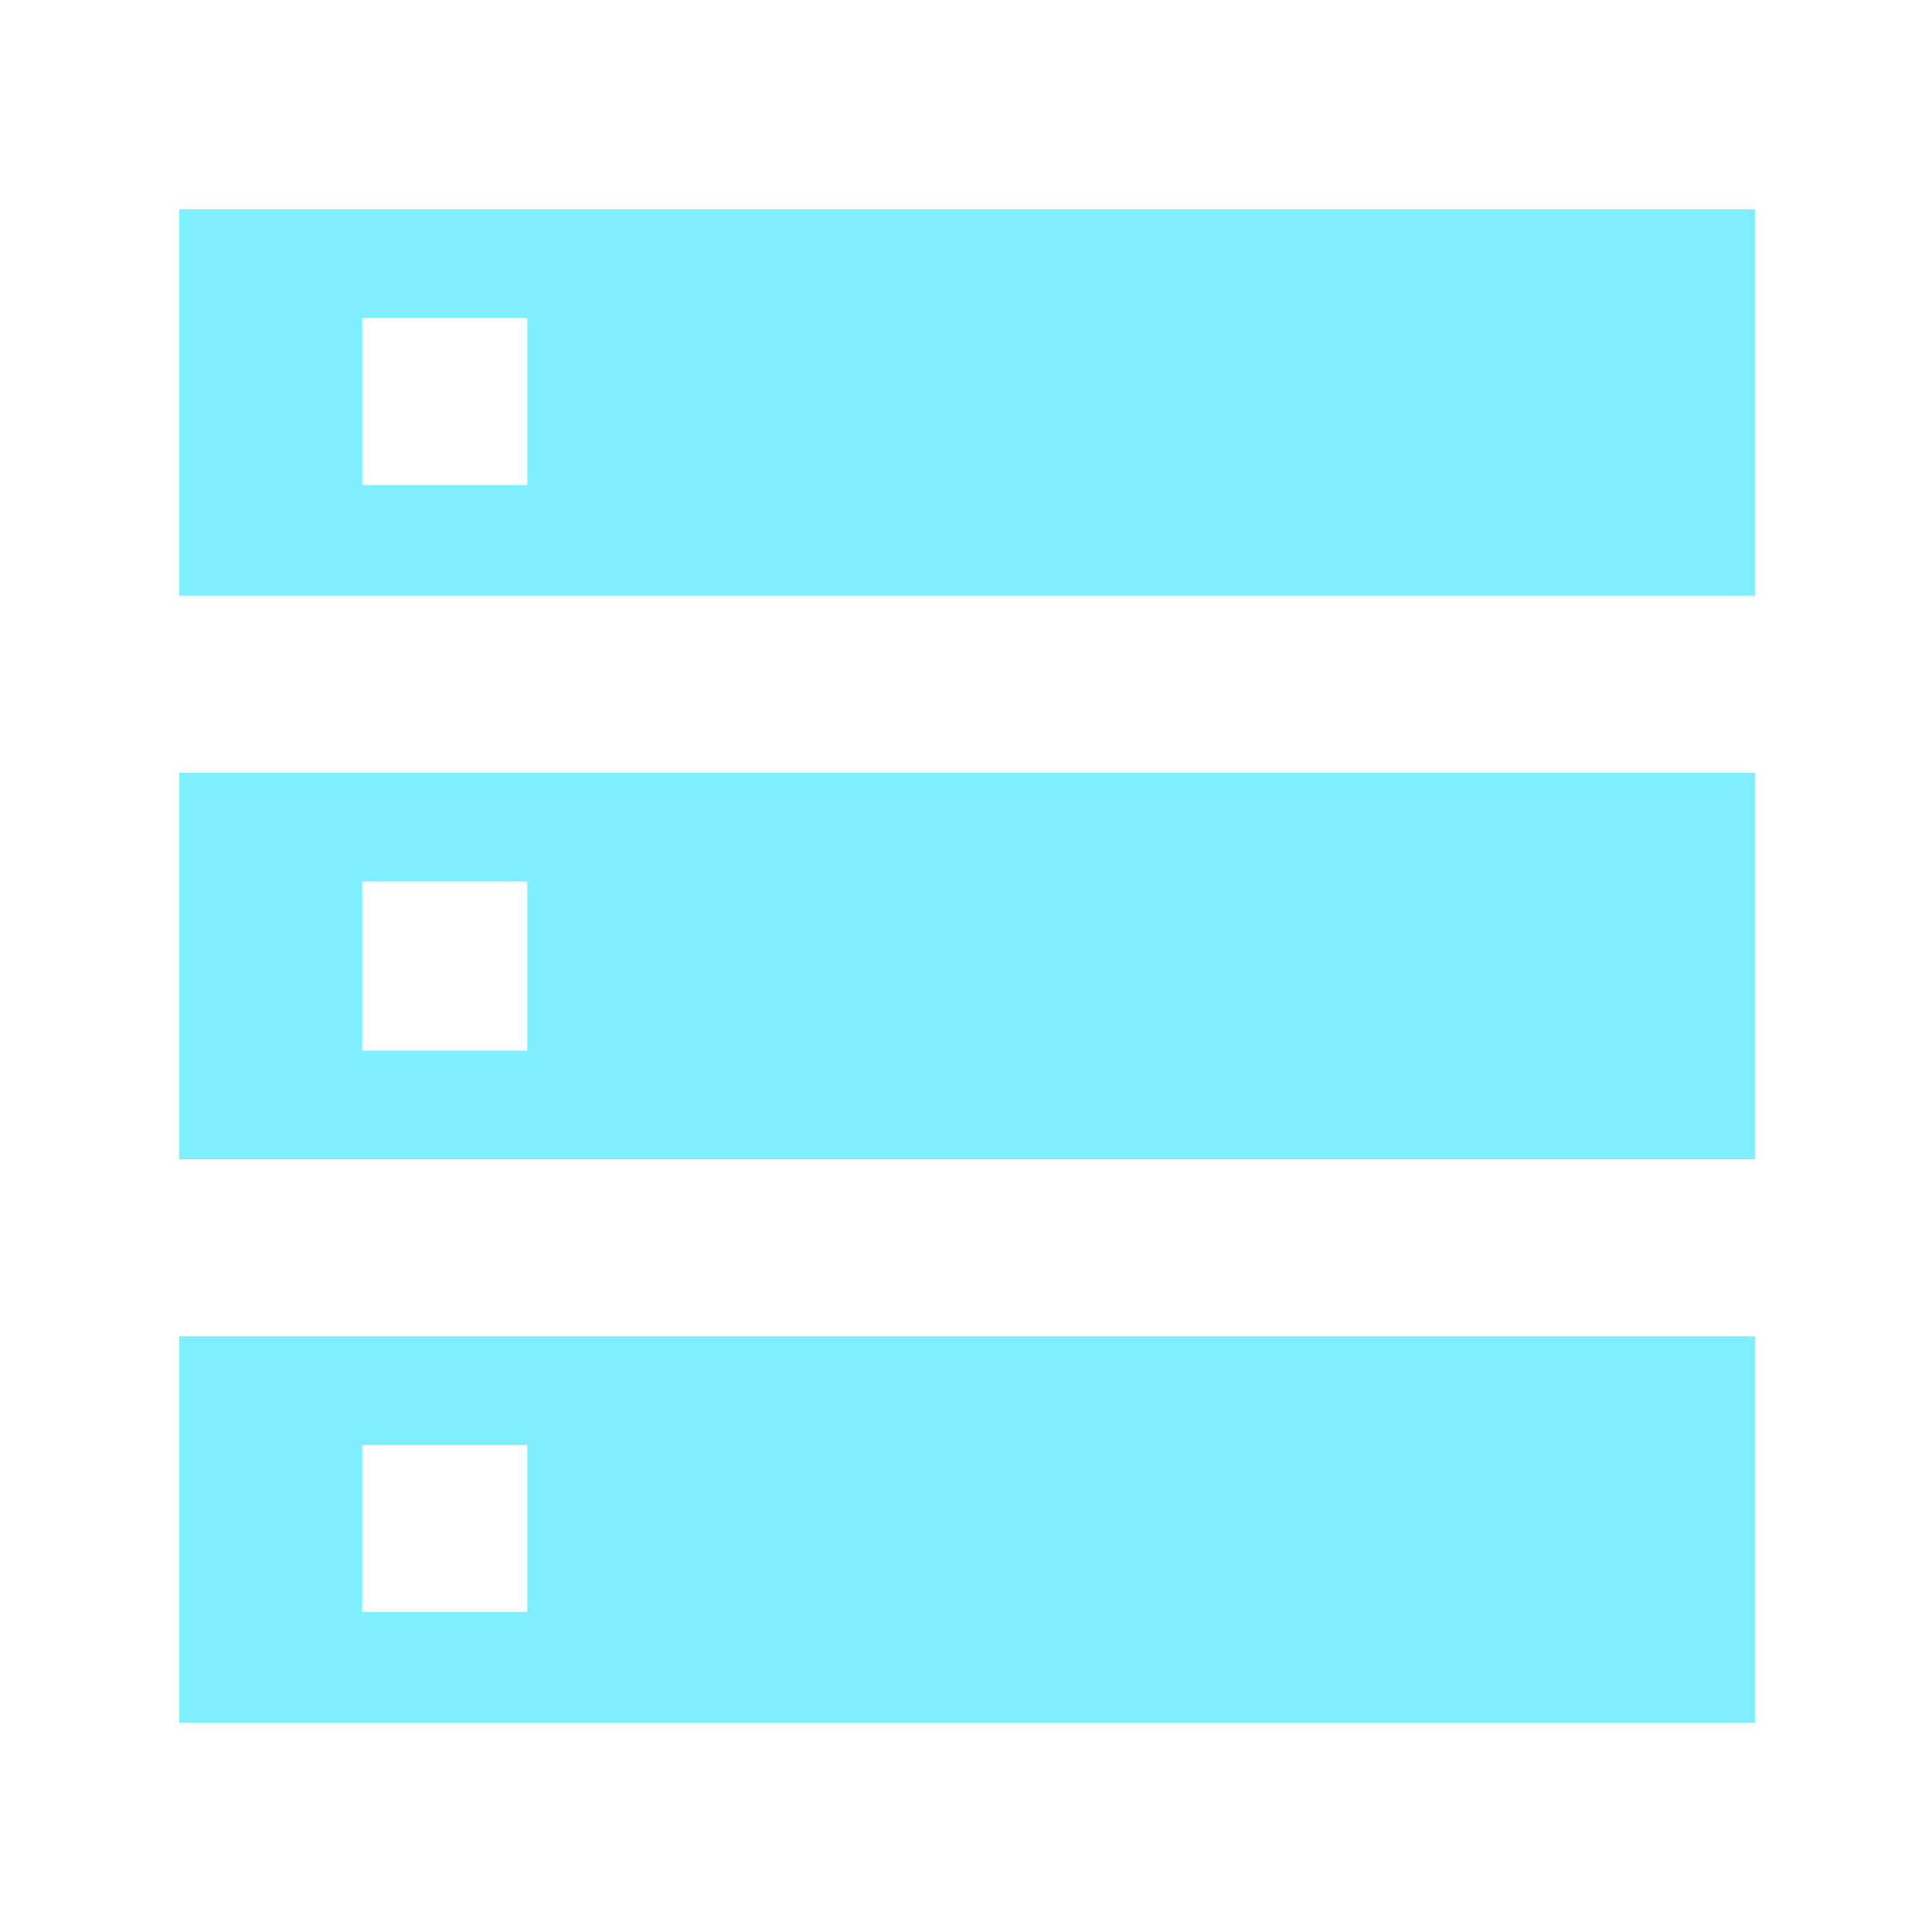 <svg width="25" height="25" viewBox="0 0 25 25" fill="none" xmlns="http://www.w3.org/2000/svg">
<g opacity="0.5">
<path d="M2.318 22.292V17.292H22.708V22.292H2.318ZM4.687 20.859H6.823V18.698H4.687V20.859ZM2.318 7.708V2.708H22.708V7.708H2.318ZM4.687 6.276H6.823V4.115H4.687V6.276ZM2.318 15V10H22.708V15H2.318ZM4.687 13.594H6.823V11.406H4.687V13.594Z" fill="#00E0FF"/>
</g>
</svg>
